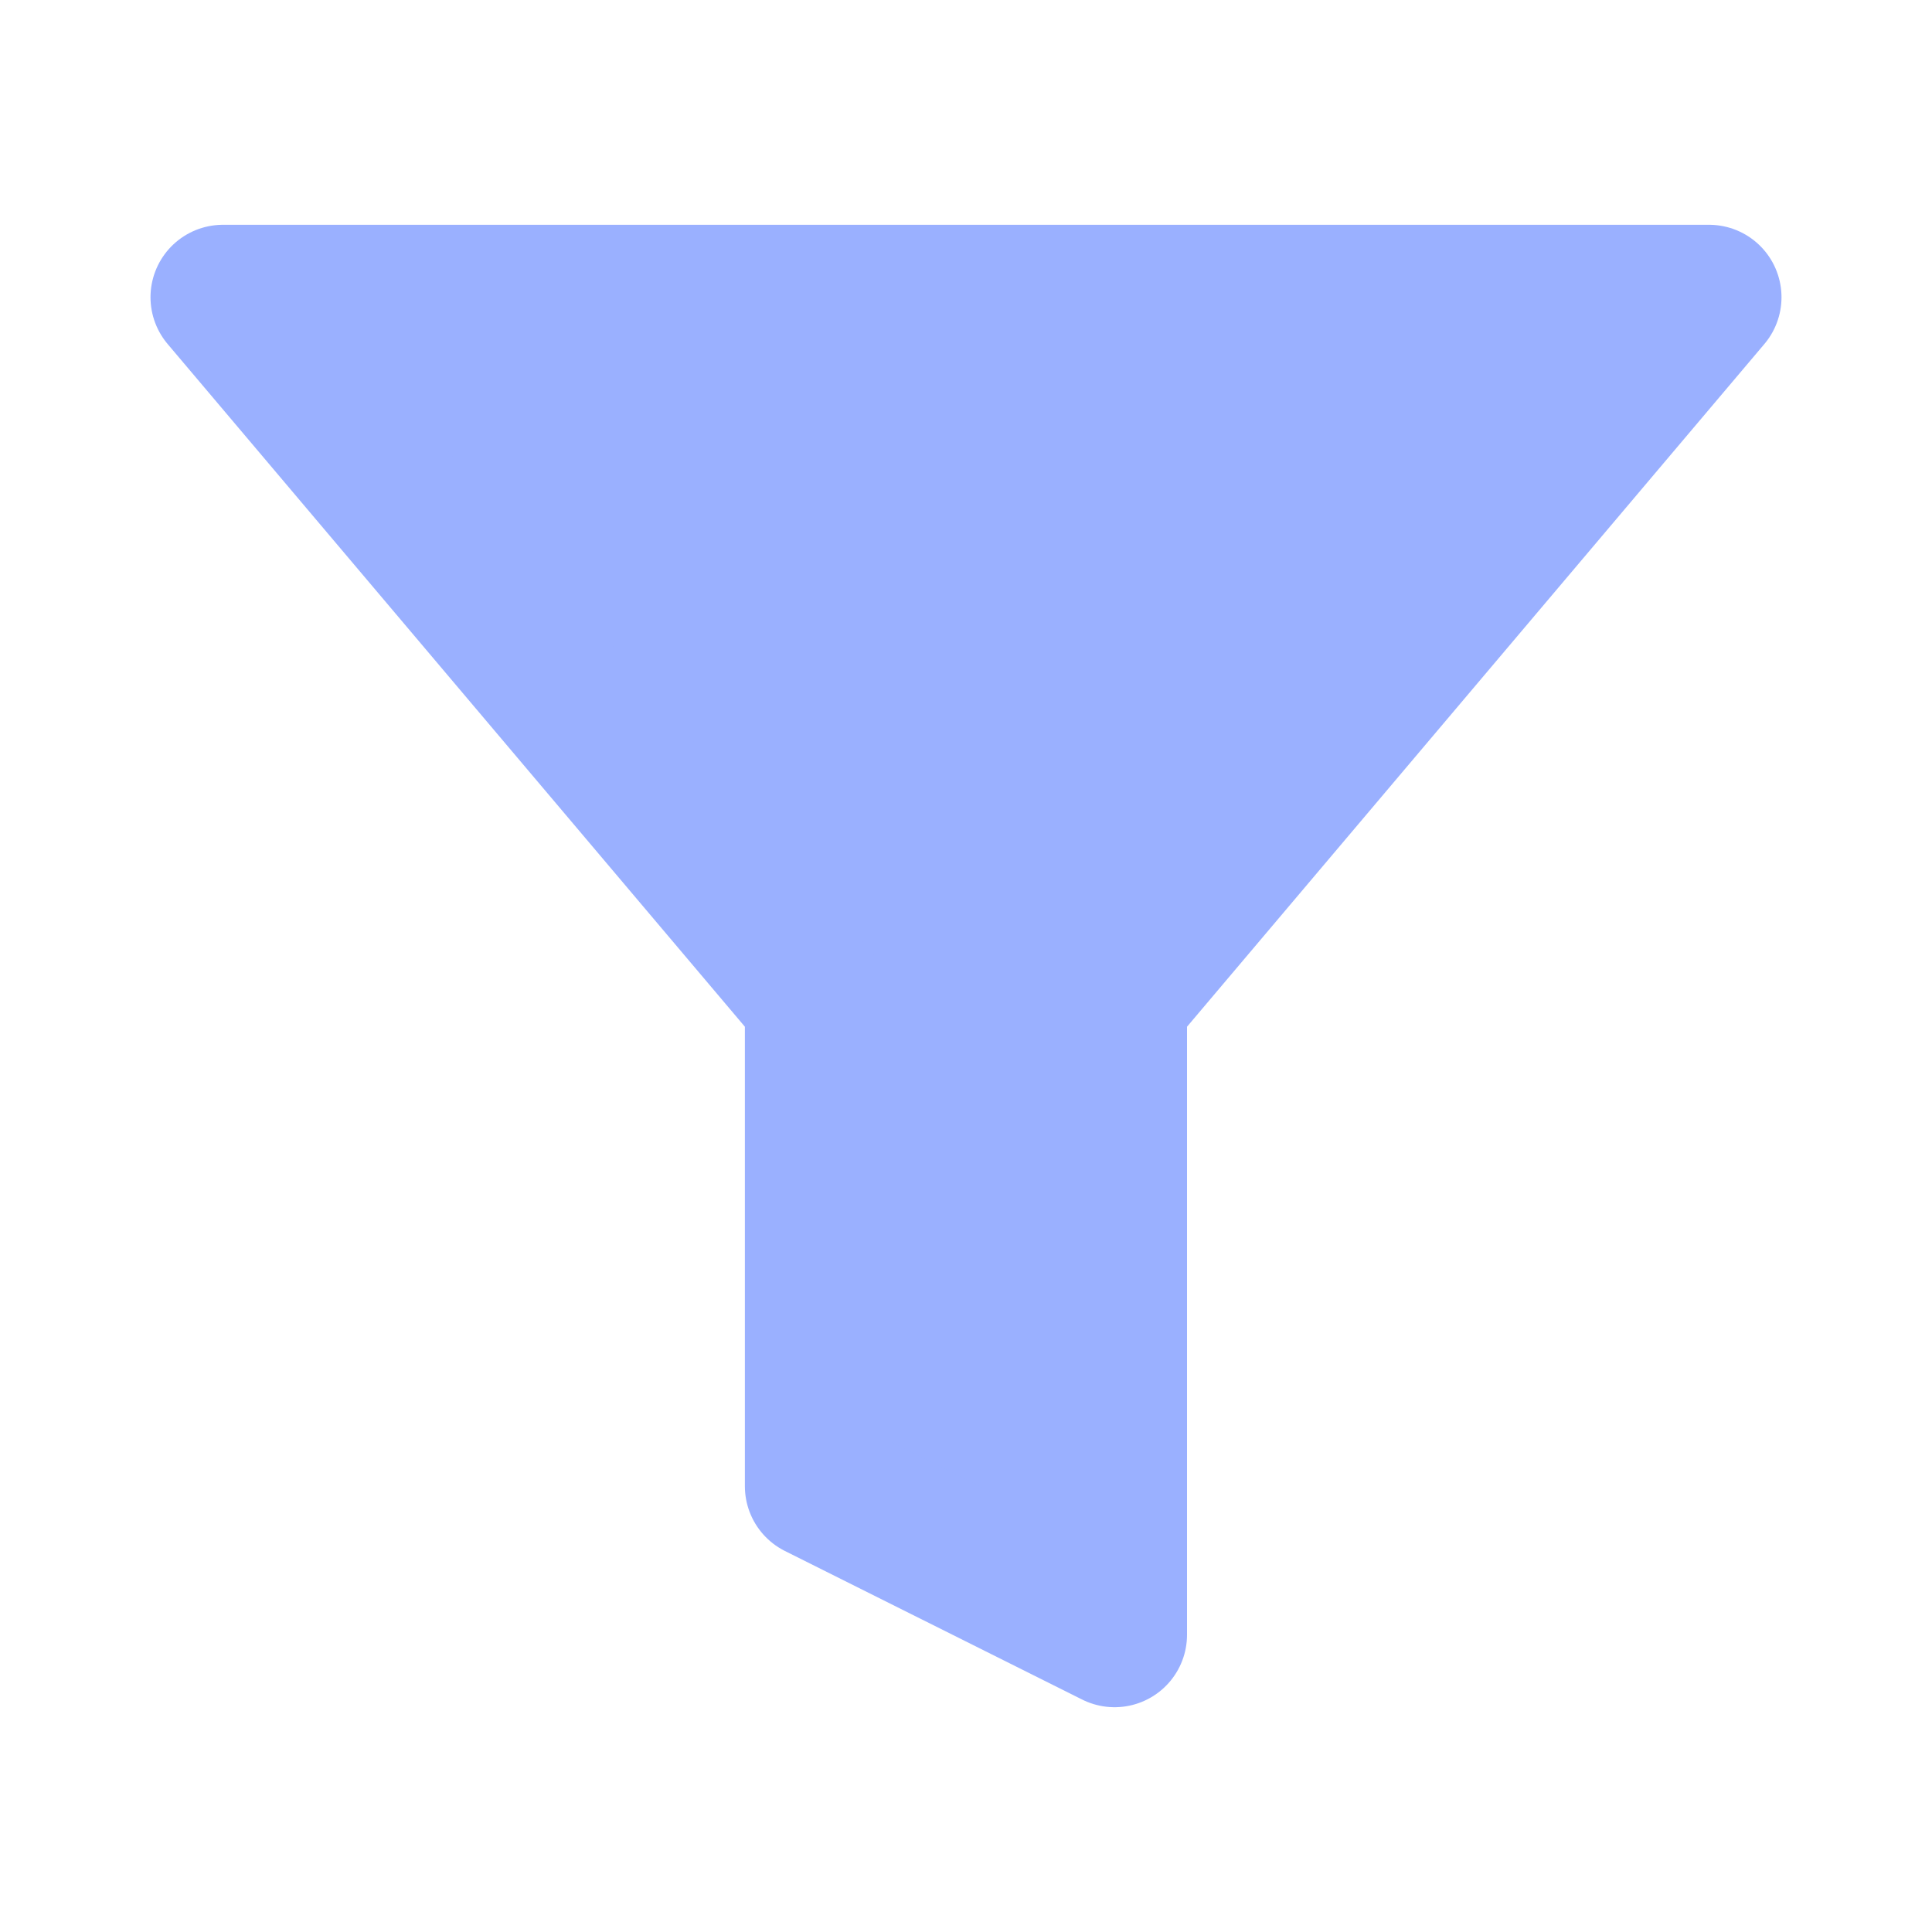<svg width="16" height="16" viewBox="0 0 20 20" fill="none" xmlns="http://www.w3.org/2000/svg">
<path d="M17.692 3.077H2.308L8.461 10.354V15.385L11.538 16.923V10.354L17.692 3.077Z" fill="#9AB0FF" stroke="#9AB0FF" stroke-width="1.5" stroke-linecap="round" stroke-linejoin="round"/>
</svg>
